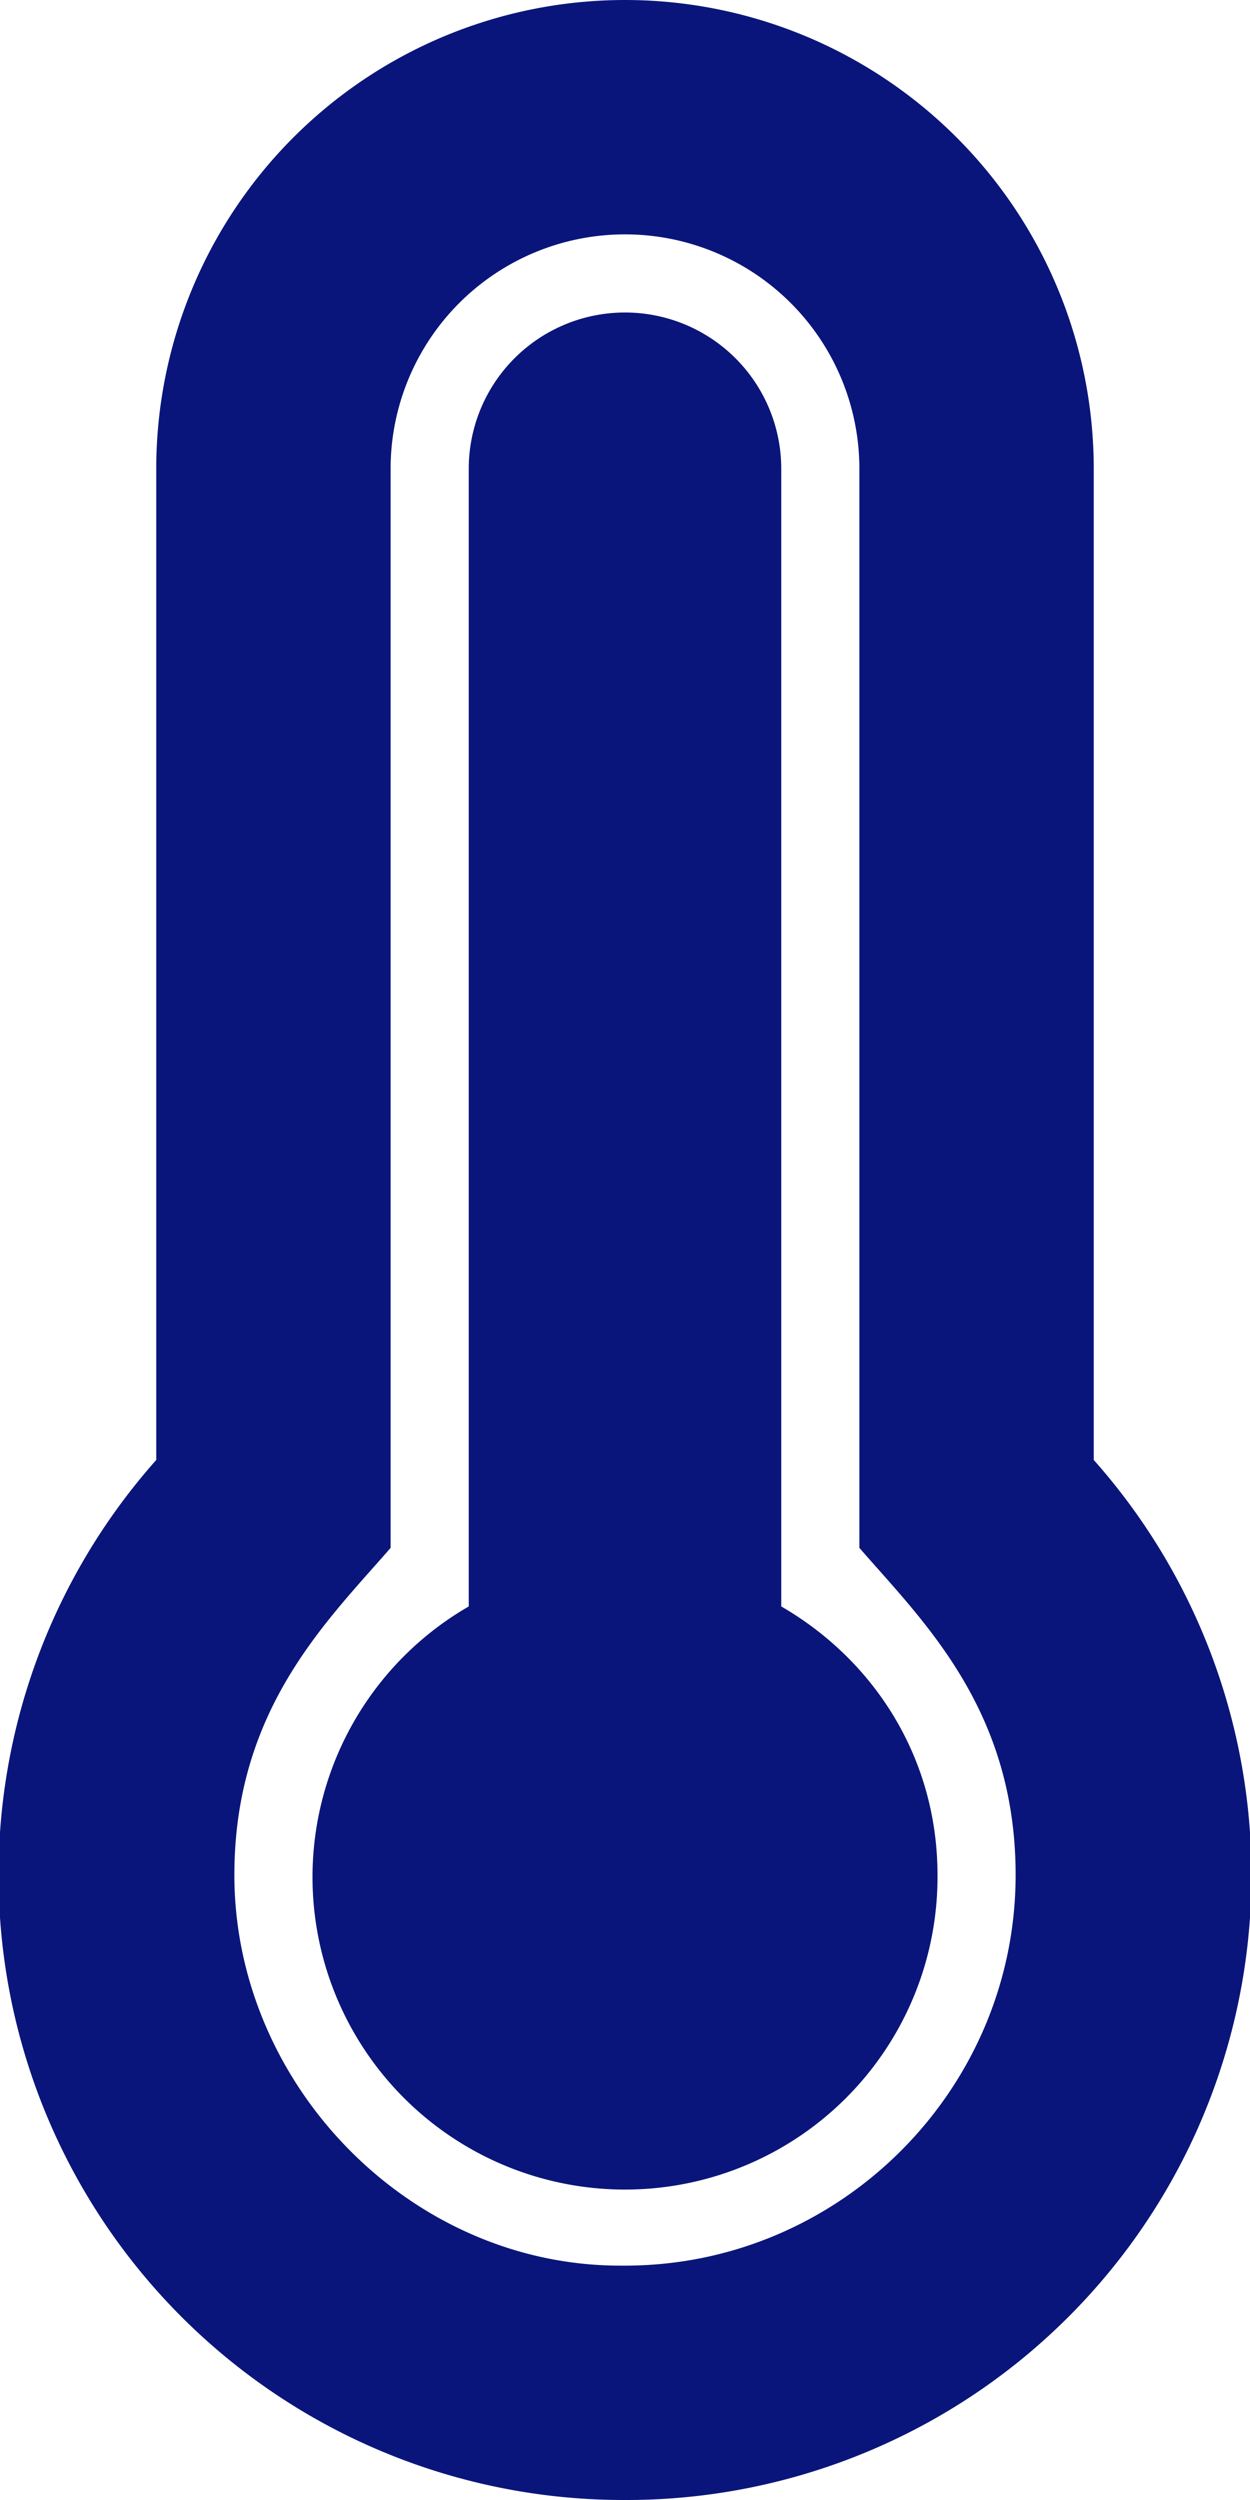 <svg xmlns="http://www.w3.org/2000/svg" viewBox="0 0 256 512">
  <path fill="#0a157b" d="M224 96a96 96 0 00-192 0v203a128 128 0 0096 213 128 128 0 0096-213V96zm-96 368h-1c-43 0-79-37-79-80 0-34 19-52 32-67V96a48 48 0 0196 0v221c13 15 32 33 32 67 0 44-36 80-80 80zm64-80a64 64 0 11-96-55V96a32 32 0 0164 0v233c19 11 32 31 32 55z"/>
</svg>
